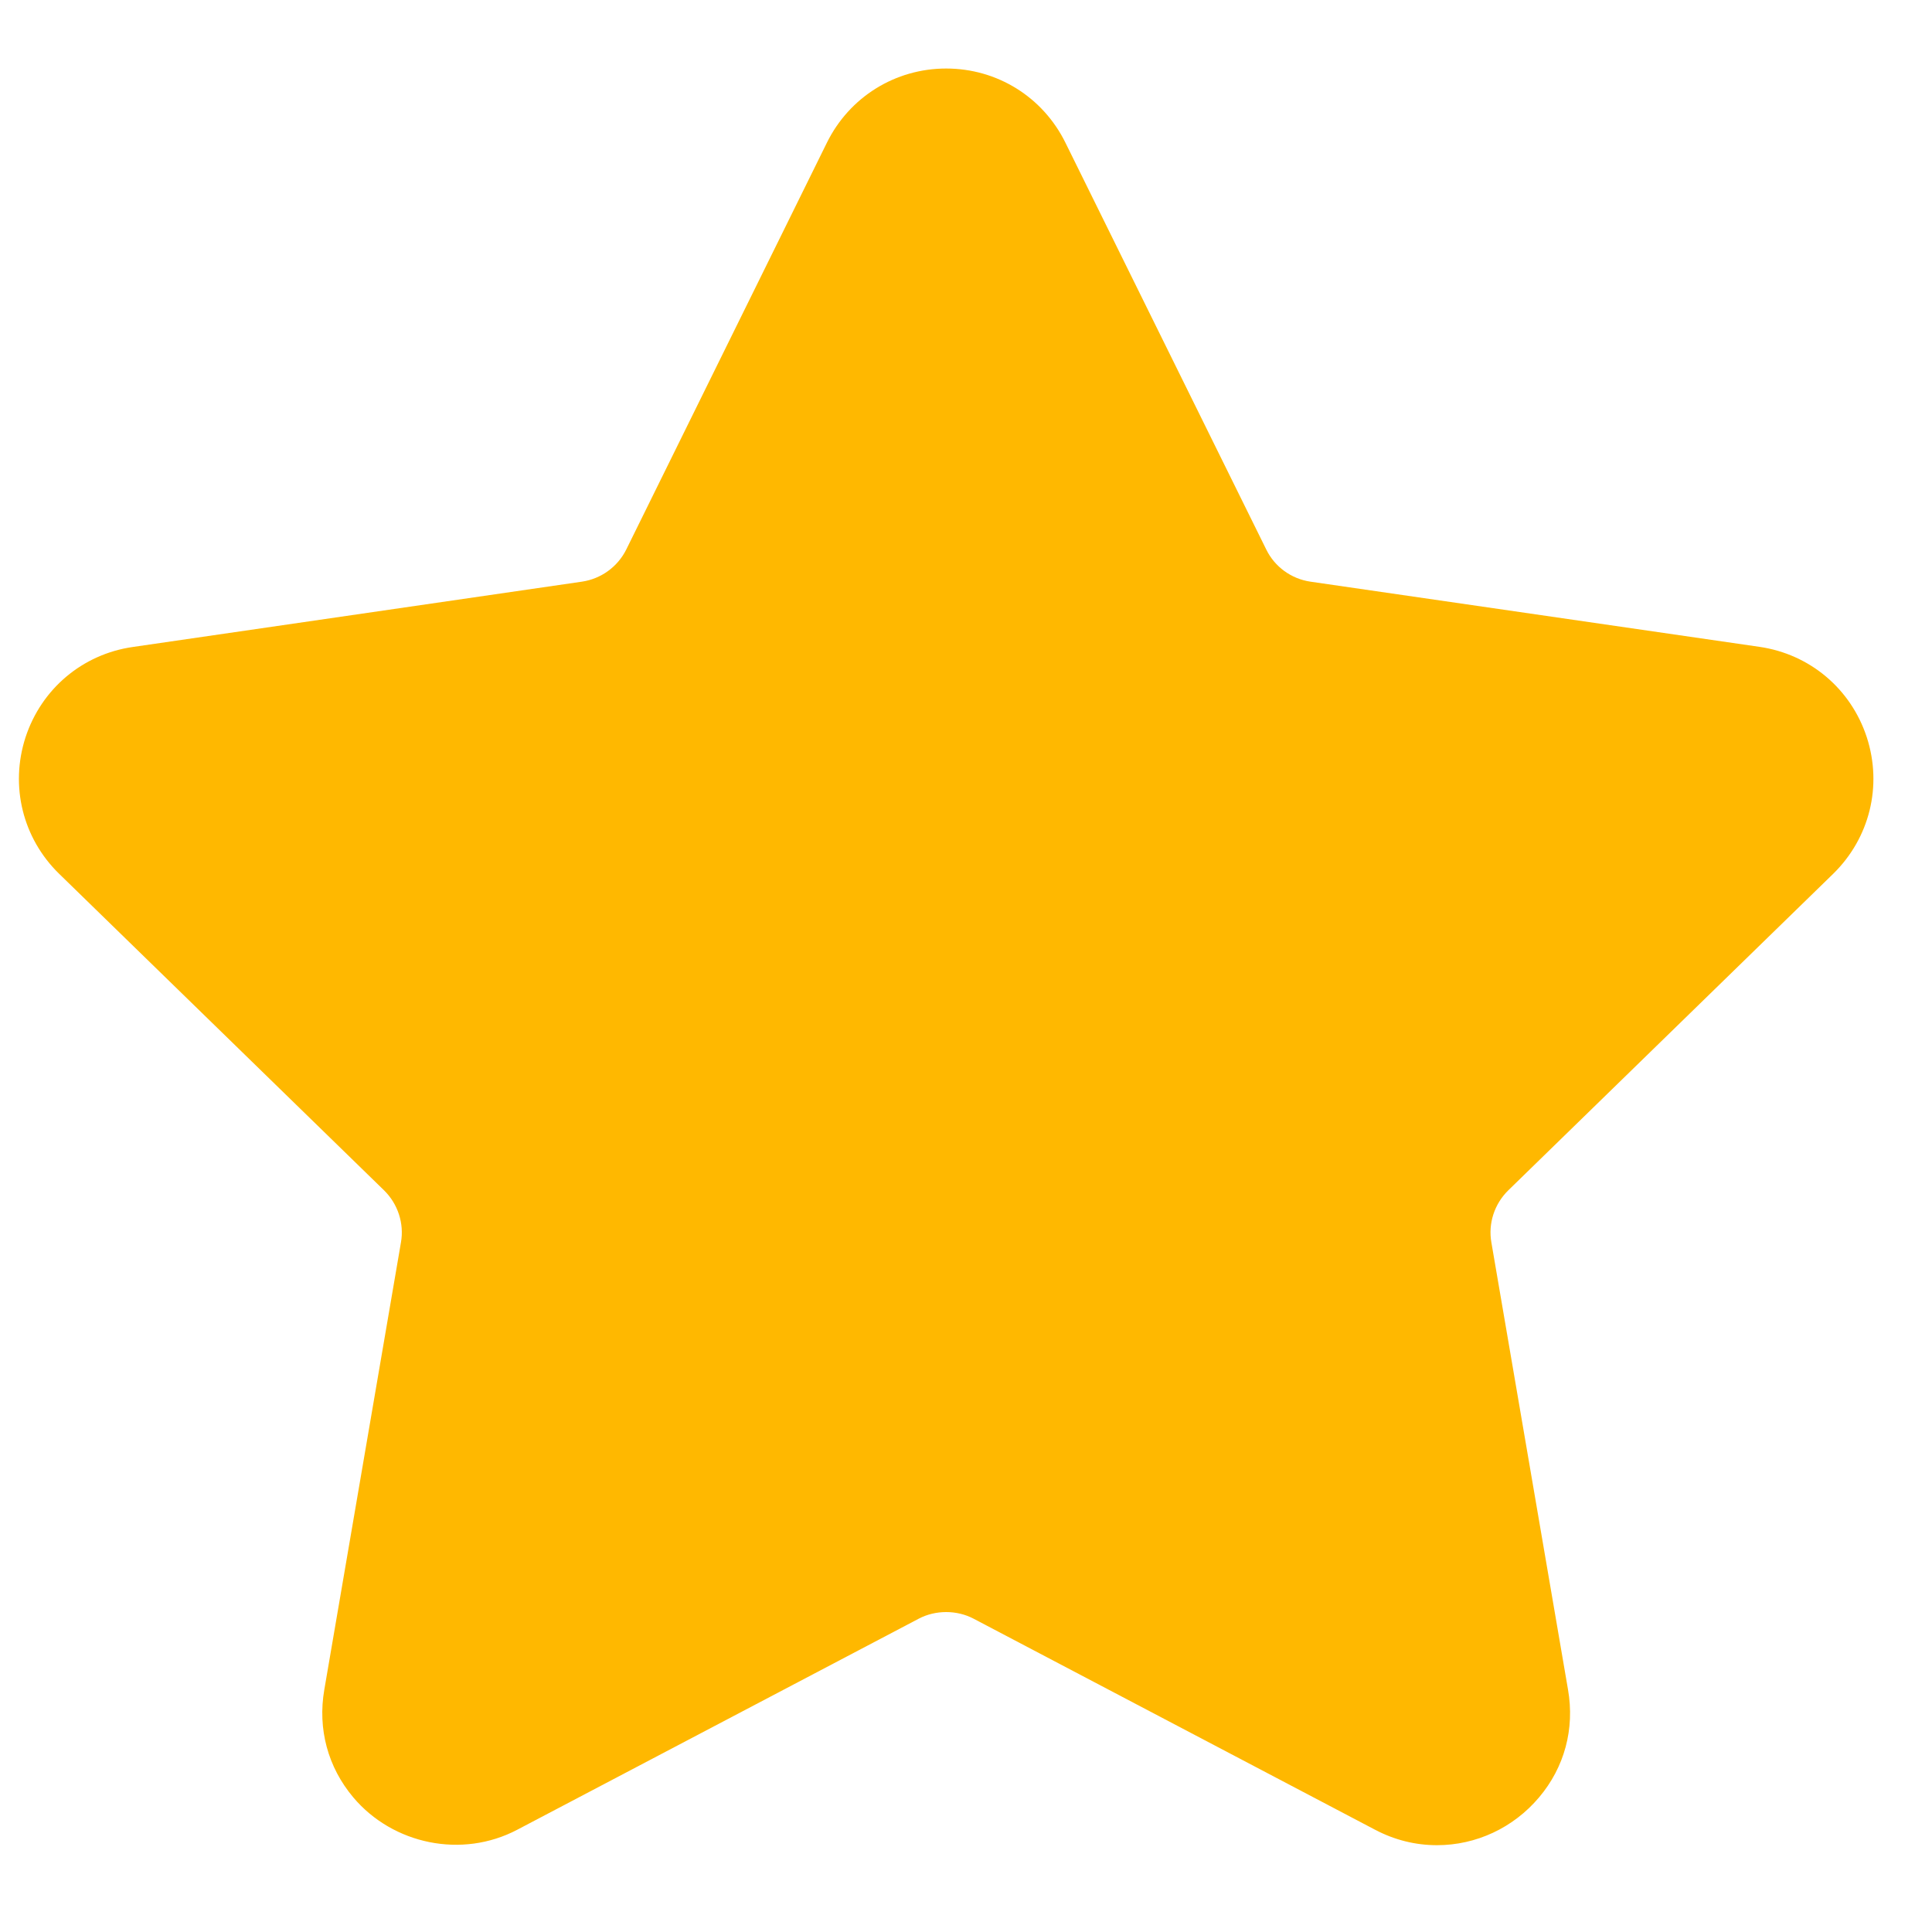 <svg width="15" height="15" viewBox="0 0 15 15" fill="none" xmlns="http://www.w3.org/2000/svg">
<path d="M14.233 6.784C14.516 6.507 14.616 6.102 14.494 5.725C14.371 5.348 14.052 5.079 13.66 5.022L10.174 4.516C10.025 4.494 9.897 4.401 9.831 4.266L8.272 1.108C8.097 0.753 7.742 0.532 7.346 0.532C6.951 0.532 6.595 0.753 6.42 1.108L4.862 4.267C4.795 4.401 4.667 4.494 4.518 4.516L1.032 5.023C0.64 5.079 0.321 5.349 0.198 5.725C0.076 6.102 0.176 6.508 0.459 6.784L2.982 9.242C3.089 9.347 3.139 9.499 3.113 9.646L2.518 13.118C2.465 13.424 2.546 13.721 2.743 13.955C3.051 14.32 3.587 14.432 4.016 14.206L7.134 12.567C7.264 12.499 7.428 12.499 7.558 12.567L10.676 14.206C10.828 14.286 10.99 14.326 11.157 14.326C11.461 14.326 11.75 14.191 11.949 13.955C12.147 13.721 12.227 13.423 12.174 13.118L11.579 9.646C11.553 9.498 11.603 9.347 11.71 9.242L14.233 6.784Z" fill="#FFB800"/>
</svg>
